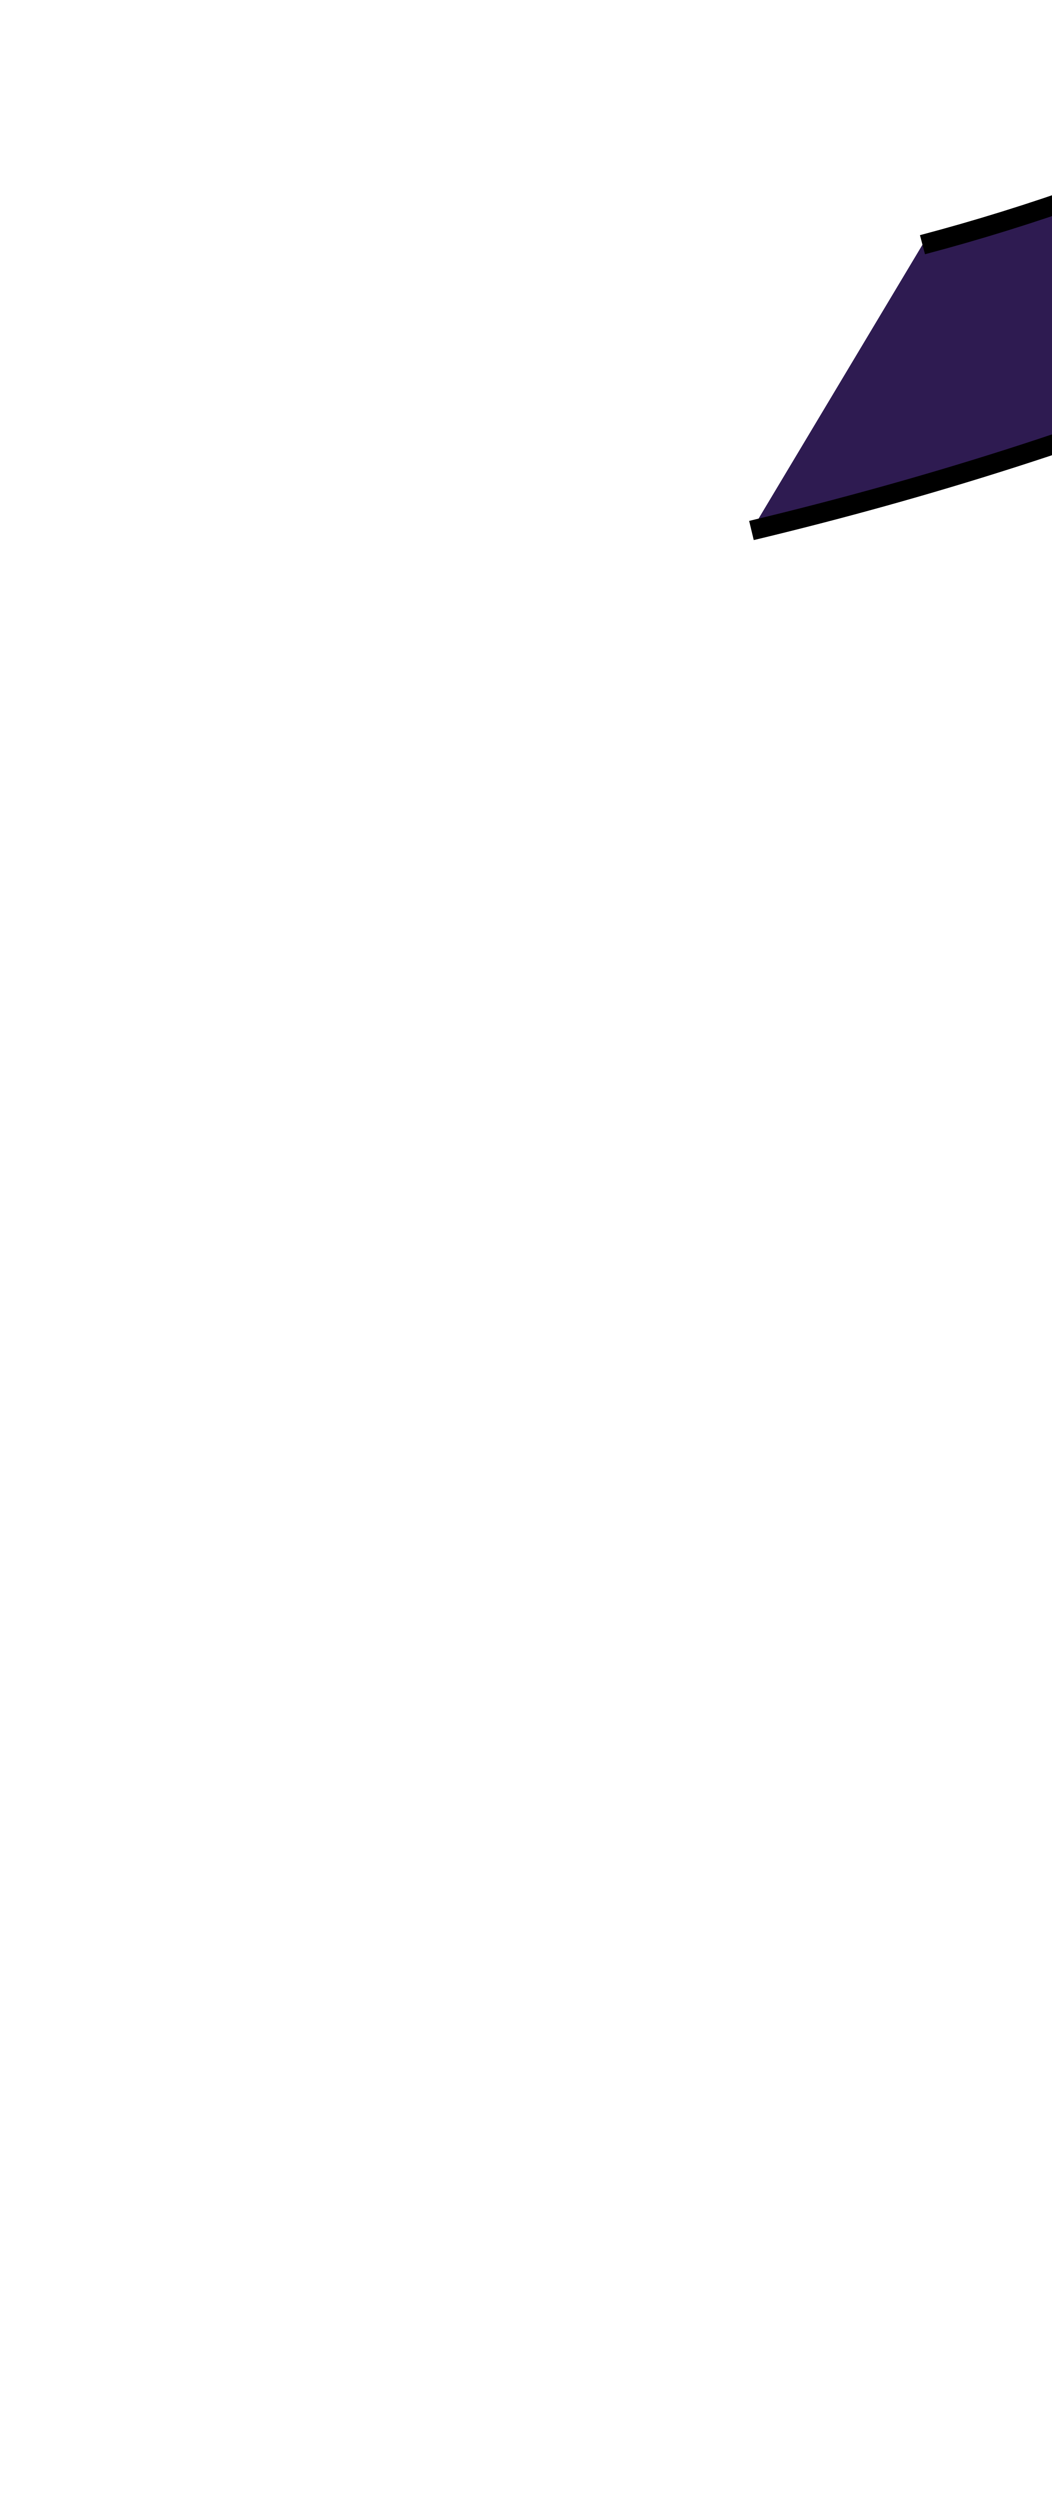 <svg xmlns="http://www.w3.org/2000/svg" width="160" height="380"
    viewBox="0 0 160 380" transform="rotate(-140,140,50) scale(-1,1) 
    translate(-170,-0)">
  <path d="
    M22 60 
    Q82 145 90 283
    Q95 290 97 280
    Q104 295 108 280
    Q108 293 115 285
    Q130 145 30 10"

    fill="#2E1B51"
    stroke="#000"
    stroke-width="3"
    stroke-linecap="butt"/>
    <path d="
    M90 283
    Q95 290 97 280
    Q104 295 108 280
    Q108 293 115 285
    Q150 285 157 300
    Q138 295 118 307
    Q135 318 135 340
    Q128 329 108 321
    Q110 342 95 363
    Q105 340 87 315
    Q70 340 40 349
    Q60 335 70 310
    Q40 300 22 323
    Q23 305 60 285
    Q60 300 90 283"

    fill="#1b4b51ff"
    stroke="#000"
    stroke-width="3"
    stroke-linejoin="round"/>  
</svg>
